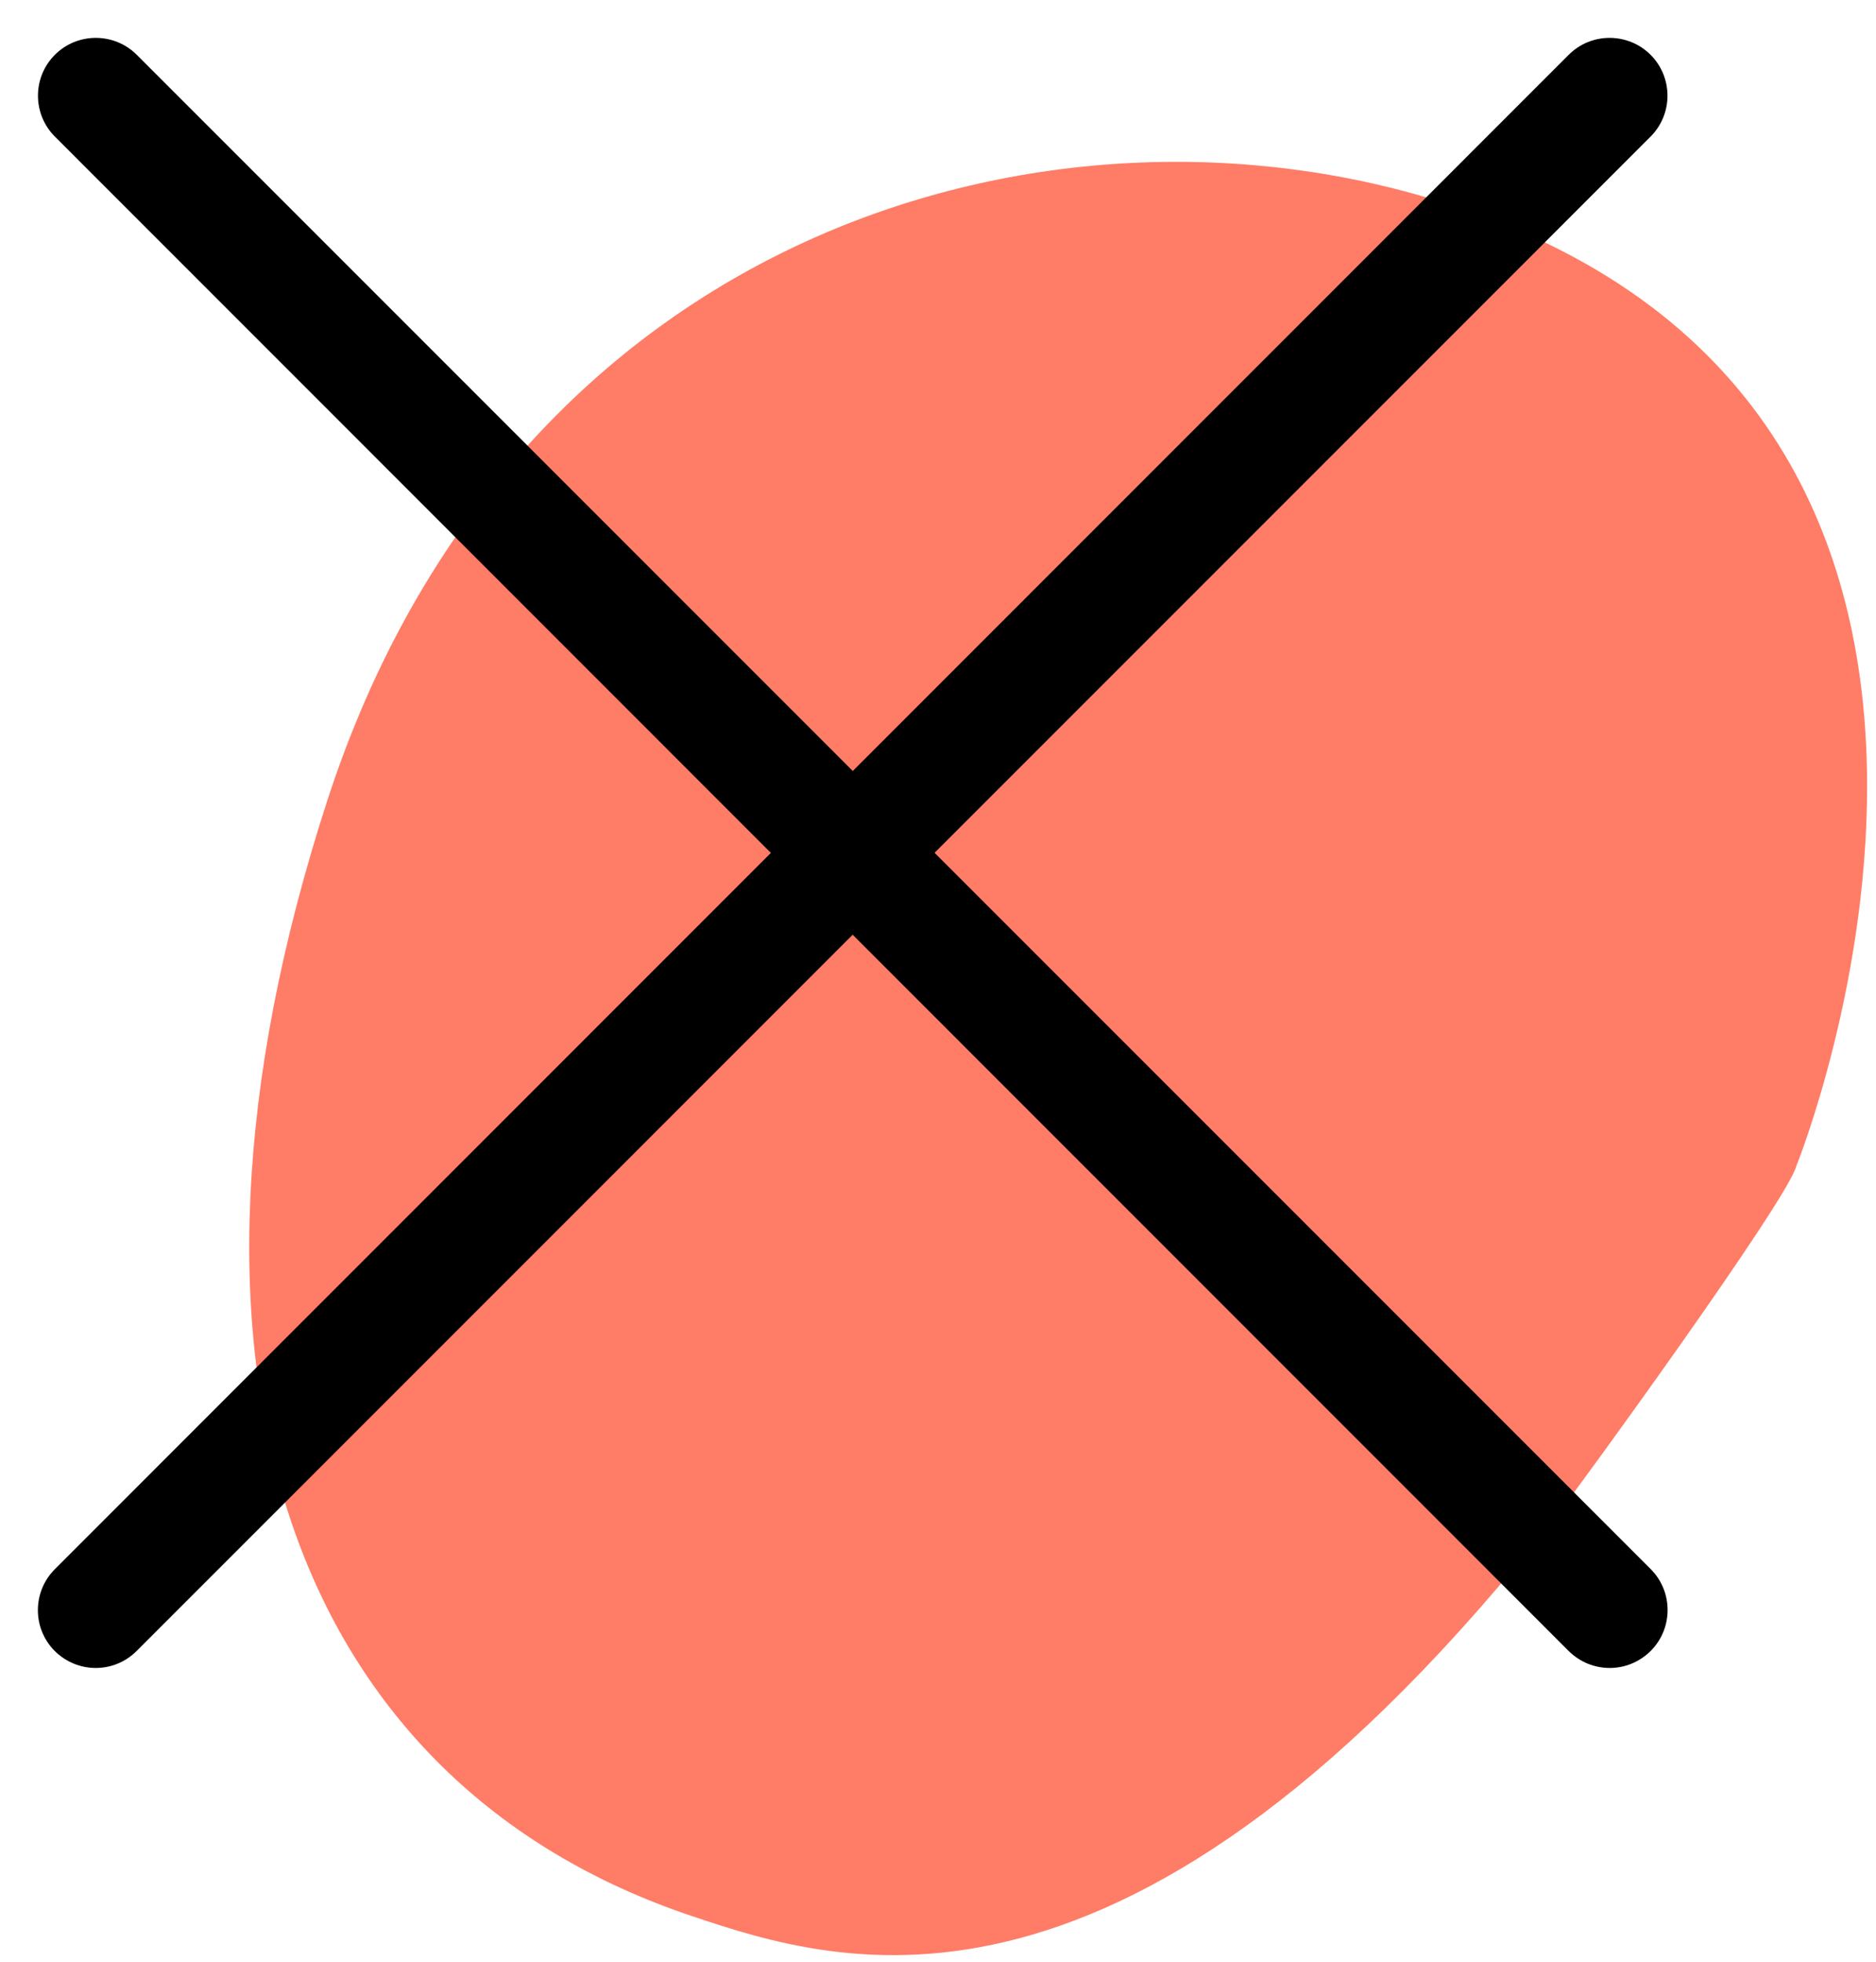 <svg width="22" height="23" viewBox="0 0 22 23" fill="none" xmlns="http://www.w3.org/2000/svg">
<path d="M16.989 2.395C12.328 0.884 6.005 2.704 3.836 9.393C1.667 16.083 3.468 20.909 8.115 22.465C9.852 23.048 13.246 24.143 18.269 17.751C18.513 17.44 20.966 14.067 21.066 13.67C21.066 13.671 24.629 4.87 16.989 2.395Z" fill="#FF7C66"/>
<path d="M1.123 19.556C0.949 19.556 0.776 19.489 0.643 19.358C0.378 19.093 0.378 18.663 0.643 18.398L18.397 0.642C18.661 0.378 19.091 0.378 19.356 0.642C19.621 0.907 19.621 1.337 19.356 1.602L1.603 19.356C1.47 19.489 1.297 19.556 1.123 19.556V19.556Z" fill="black"/>
<path d="M18.877 19.556C18.703 19.556 18.53 19.489 18.397 19.358L0.644 1.602C0.379 1.337 0.379 0.907 0.644 0.642C0.908 0.378 1.339 0.378 1.603 0.642L19.358 18.397C19.622 18.661 19.622 19.091 19.358 19.356C19.224 19.489 19.051 19.556 18.877 19.556V19.556Z" fill="black"/>
</svg>
